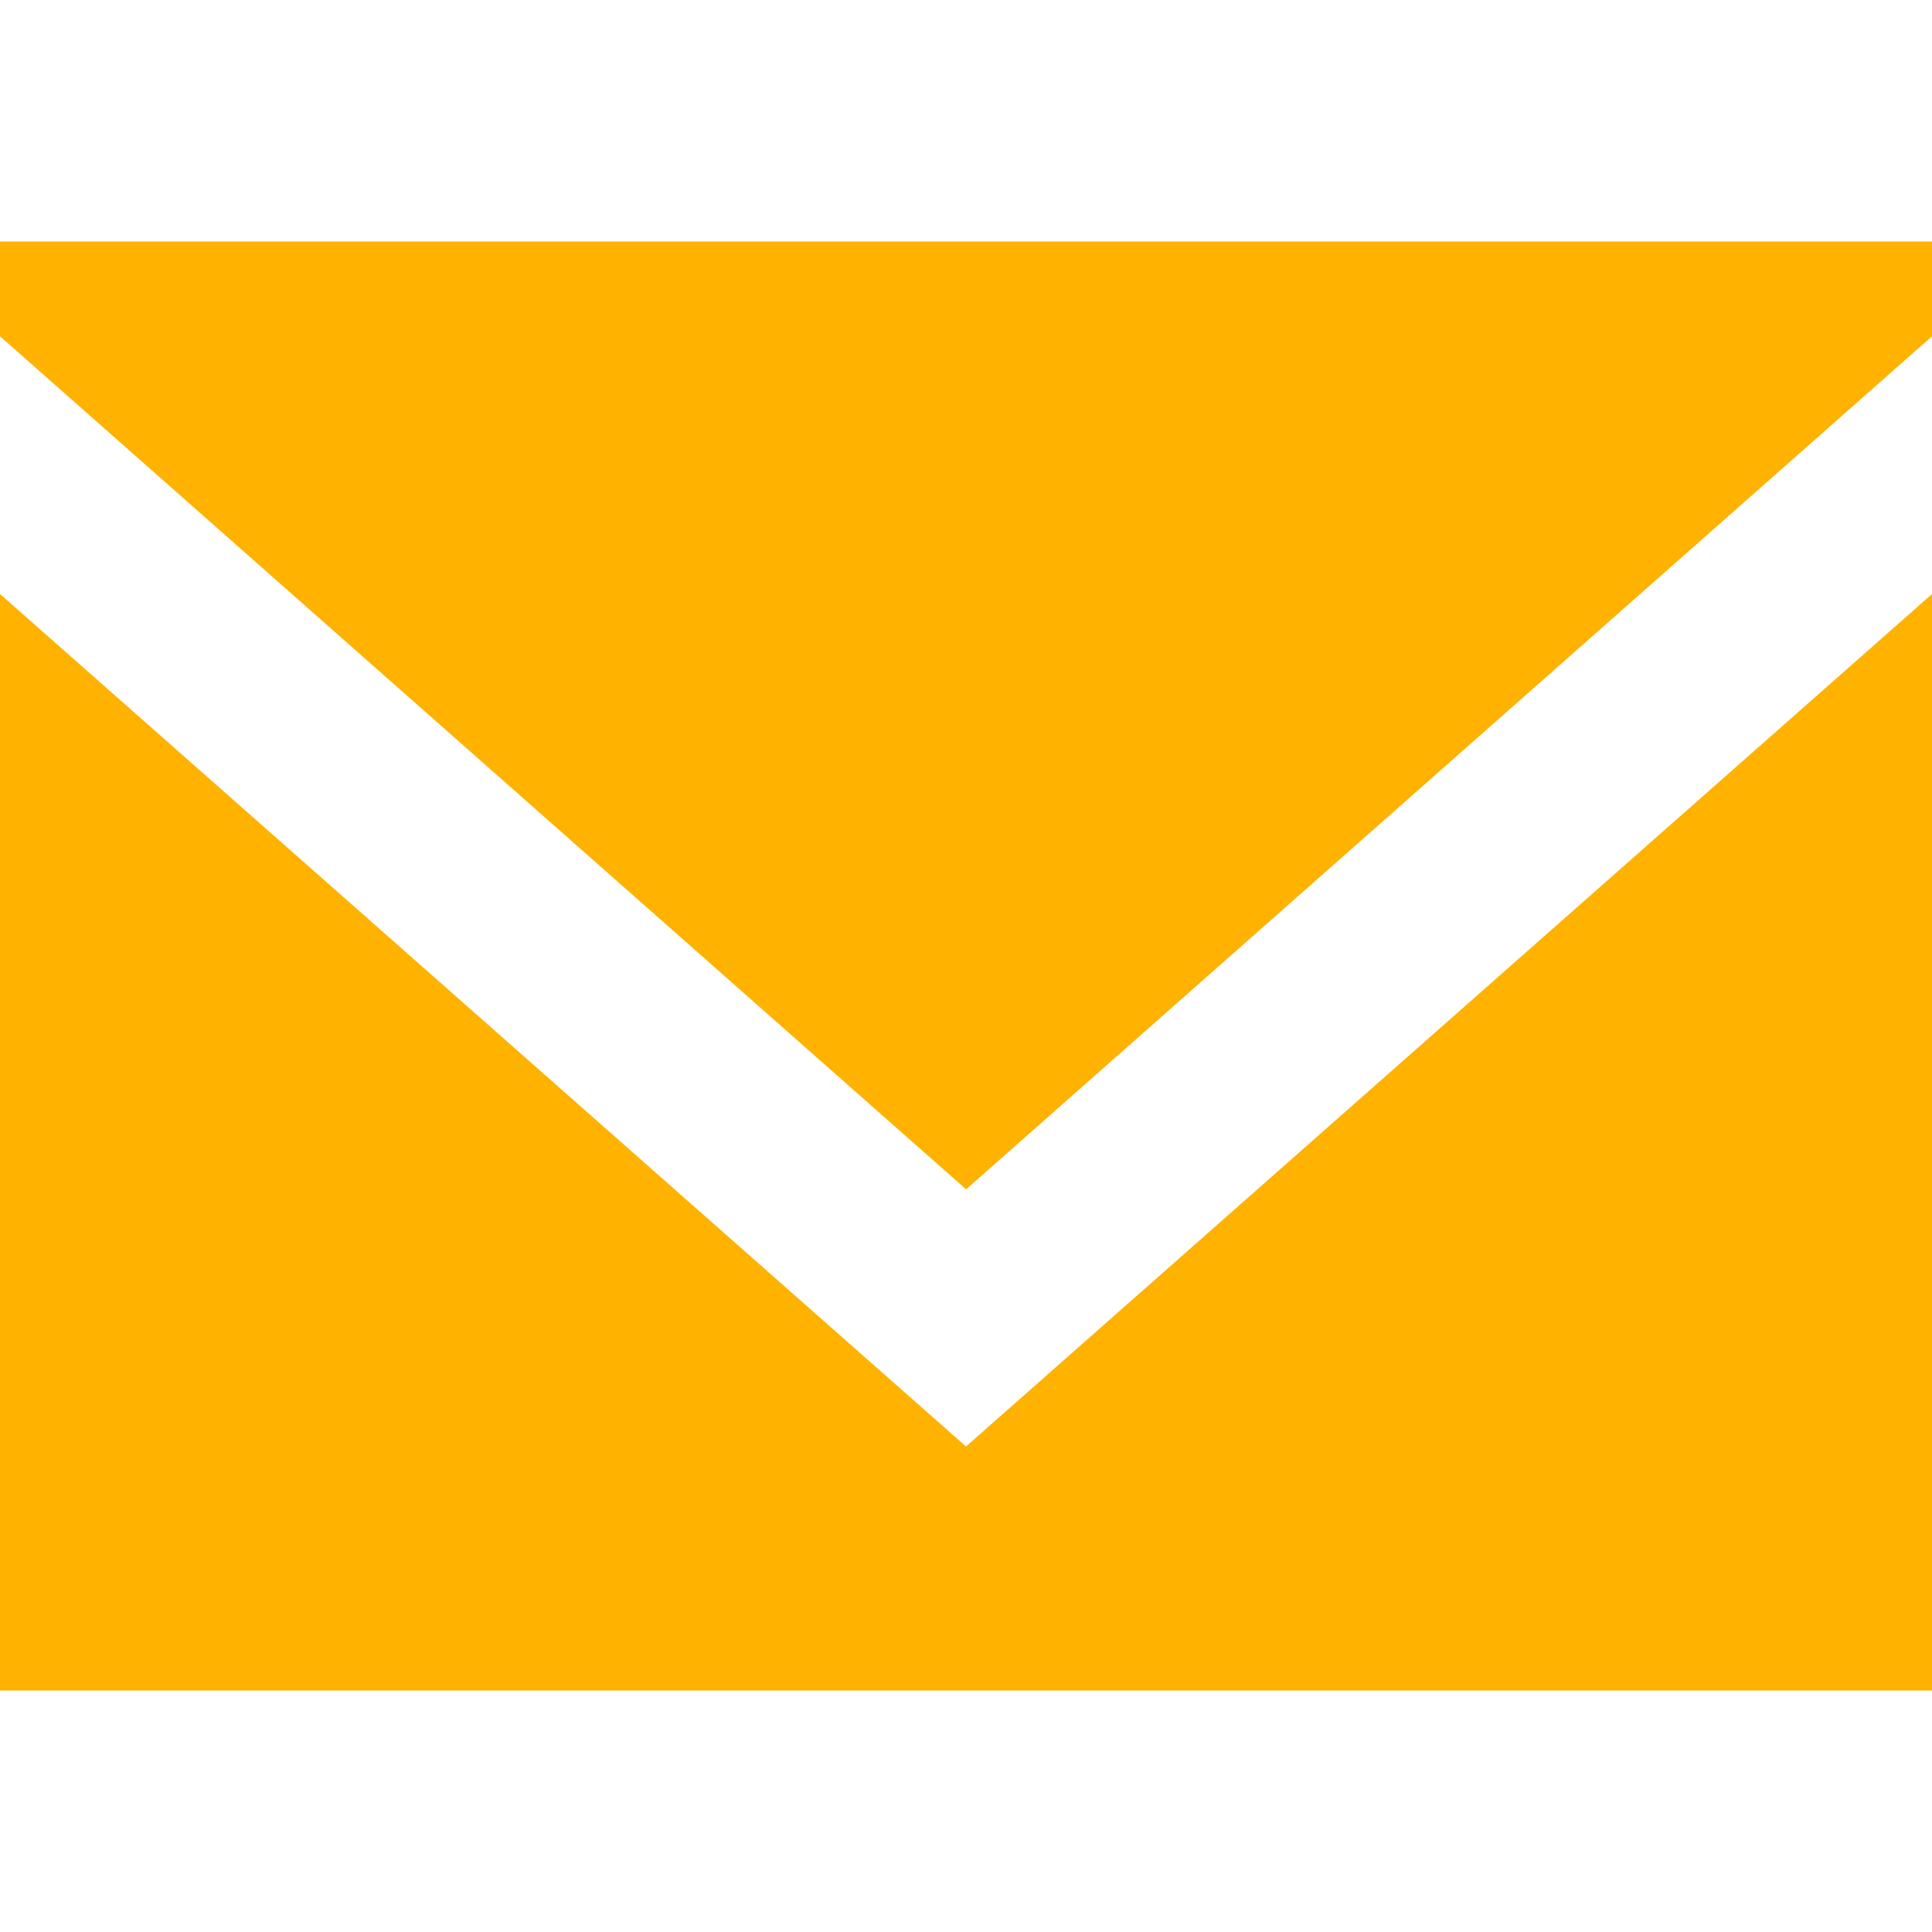 <svg xmlns="http://www.w3.org/2000/svg" xmlns:xlink="http://www.w3.org/1999/xlink" width="1080" zoomAndPan="magnify" viewBox="0 0 810 810" height="1080" preserveAspectRatio="xMidYMid meet" version="1.0"><path fill="#ffb200" d="M 405 606.445 L 0 249.035 L 0 708.75 L 810 708.75 L 810 249.035 Z M 405.039 498.637 L 0 140.98 L 0 101.25 L 810 101.25 L 810 140.98 Z M 405.039 498.637 " fill-opacity="1" fill-rule="evenodd"/></svg>